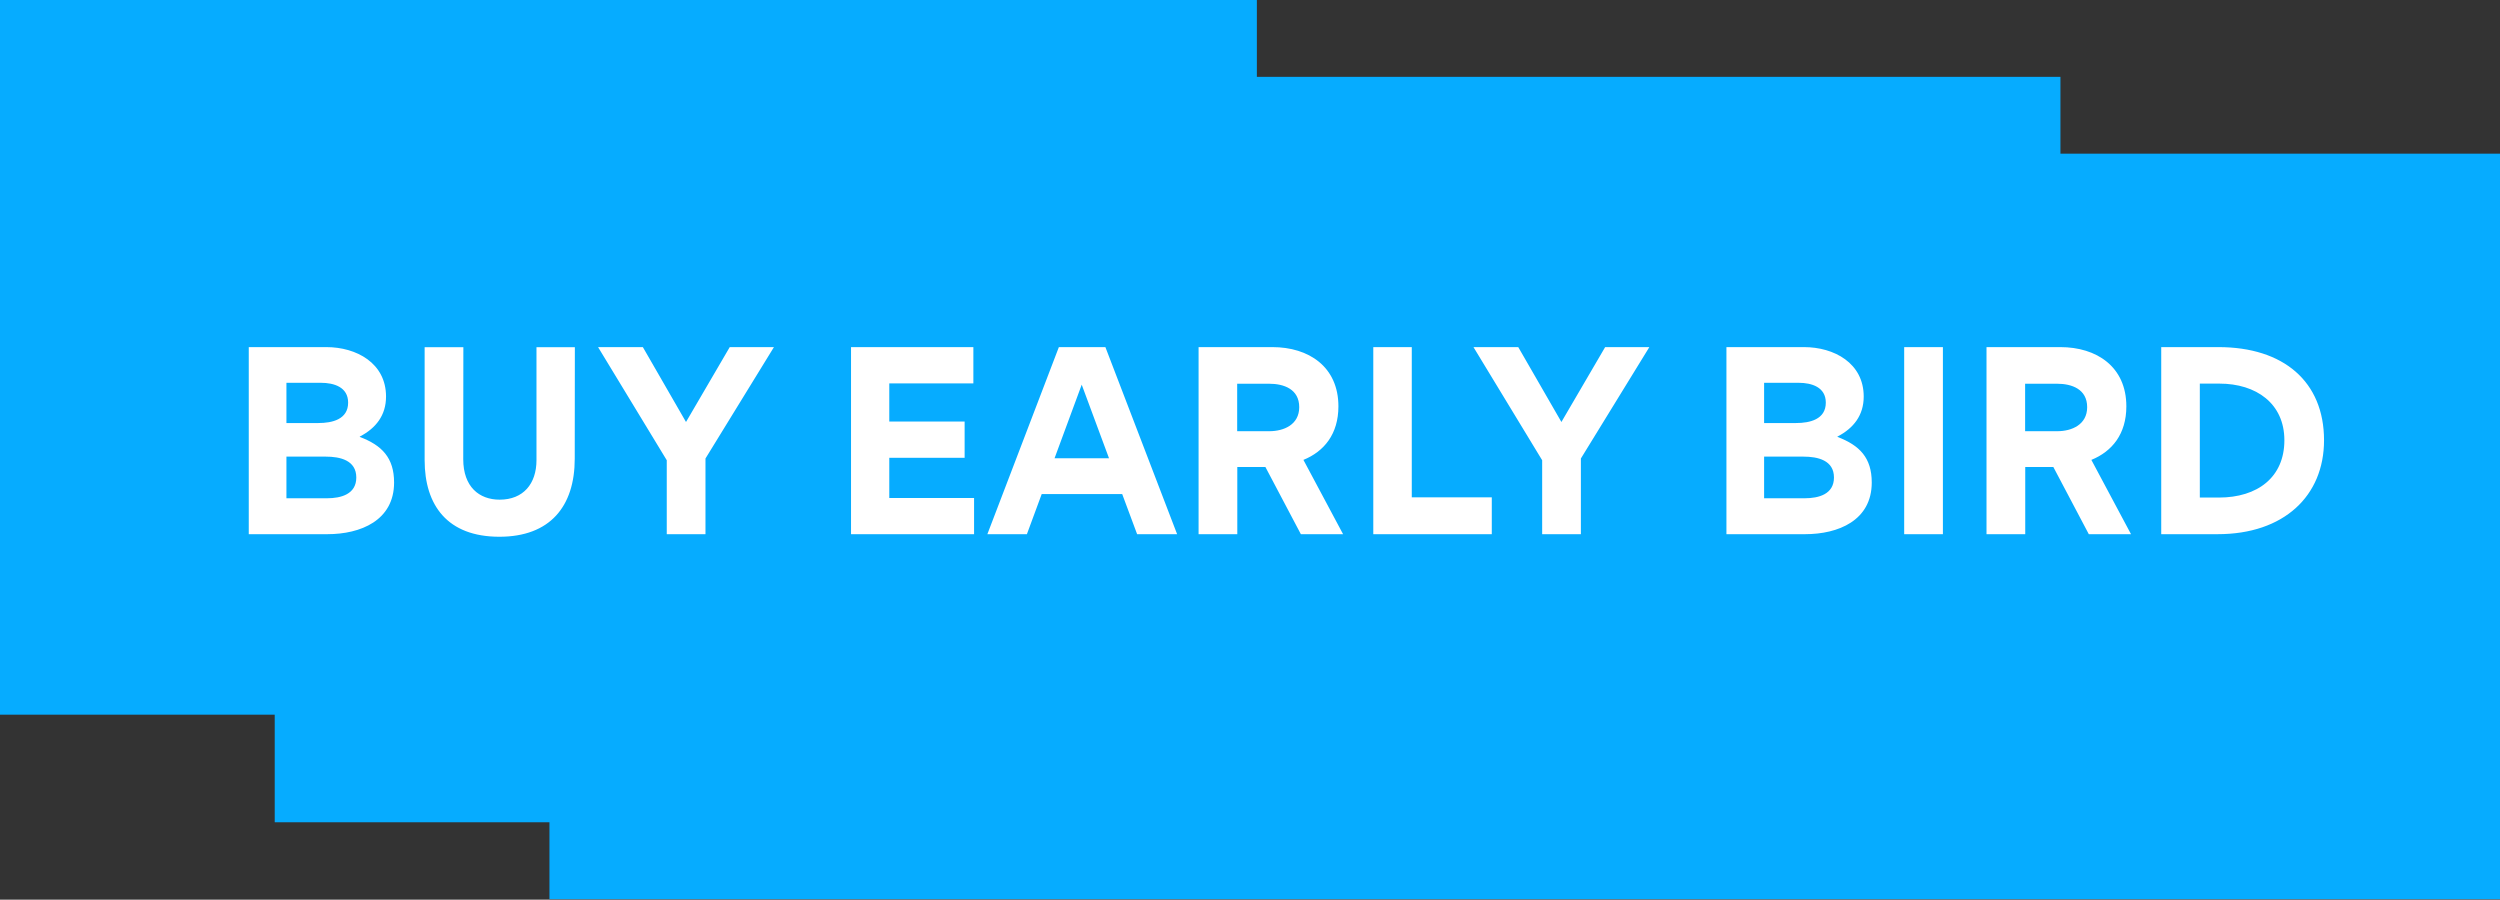 <svg width="314" height="113" viewBox="0 0 314 113" fill="none" xmlns="http://www.w3.org/2000/svg">
<rect x="0" y="0" width="314" height="113" fill="#333333" stroke="none"/>
<rect width="157.863" height="89.764" fill="#06ACFF"/>
<rect x="34.505" y="9.652" width="224.286" height="93.624" fill="#06ACFF"/>
<rect x="69.011" y="19.304" width="244.989" height="93.624" fill="#06ACFF"/>
<path d="M49.497 60.604C49.497 57.499 47.973 55.931 45.19 54.877V54.833C47.226 53.778 48.486 52.152 48.486 49.808C48.486 45.604 44.765 43.597 40.986 43.597H31.245V67.093H41.132C45.278 67.093 49.497 65.38 49.497 60.604ZM43.725 50.57C43.725 52.679 41.718 53.133 39.99 53.133H35.976V48.08H40.312C41.953 48.08 43.725 48.622 43.725 50.57ZM44.751 59.974C44.751 62.084 42.817 62.582 41.074 62.582H35.976V57.352H40.913C42.714 57.352 44.751 57.806 44.751 59.974ZM72.202 43.612H67.382V57.792C67.382 60.765 65.727 62.758 62.753 62.758C60.19 62.758 58.183 61.146 58.183 57.675L58.198 43.612H53.334V57.792C53.334 63.475 56.206 67.416 62.724 67.416C69.082 67.416 72.187 63.607 72.187 57.616L72.202 43.612ZM88.608 67.093V57.587L97.207 43.597H91.655L86.162 53.002L80.742 43.597H75.117L83.745 57.806V67.093H88.608ZM106.889 67.093H122.343V62.552H111.694V57.499H121.157V52.943H111.694V48.153H122.255V43.597H106.889V67.093ZM140.947 62.054L142.822 67.093H147.846L138.837 43.597H132.993L124.013 67.093H128.979L130.839 62.054H140.947ZM132.451 57.557L135.864 48.314L139.292 57.557H132.451ZM168.691 67.093L163.71 57.762C166.303 56.708 168.105 54.525 168.105 51.039C168.105 46.058 164.37 43.597 159.814 43.597H150.542V67.093H155.405V58.656H158.935L163.388 67.093H168.691ZM155.39 48.197H159.404C161.25 48.197 163.183 48.871 163.183 51.141C163.183 53.339 161.25 54.159 159.433 54.159H155.39V48.197ZM172.485 67.093H187.368V62.465H177.319V43.597H172.485V67.093ZM198.559 67.093V57.587L207.158 43.597H201.606L196.113 53.002L190.693 43.597H185.068L193.696 57.806V67.093H198.559ZM235.092 60.604C235.092 57.499 233.569 55.931 230.786 54.877V54.833C232.822 53.778 234.082 52.152 234.082 49.808C234.082 45.604 230.361 43.597 226.582 43.597H216.84V67.093H226.728C230.874 67.093 235.092 65.38 235.092 60.604ZM229.321 50.57C229.321 52.679 227.314 53.133 225.585 53.133H221.572V48.08H225.908C227.548 48.08 229.321 48.622 229.321 50.57ZM230.346 59.974C230.346 62.084 228.413 62.582 226.669 62.582H221.572V57.352H226.508C228.31 57.352 230.346 57.806 230.346 59.974ZM239.165 43.597V67.093H244.028V43.597H239.165ZM267.656 67.093L262.675 57.762C265.268 56.708 267.07 54.525 267.07 51.039C267.07 46.058 263.334 43.597 258.779 43.597H249.506V67.093H254.37V58.656H257.9L262.353 67.093H267.656ZM254.355 48.197H258.369C260.214 48.197 262.148 48.871 262.148 51.141C262.148 53.339 260.214 54.159 258.398 54.159H254.355V48.197ZM291.899 55.301C291.899 47.933 286.816 43.597 278.642 43.597H271.45V67.093H278.54C286.86 67.093 291.899 62.289 291.899 55.301ZM286.918 55.301C286.918 59.93 283.564 62.494 278.686 62.494H276.298V48.182H278.759C283.374 48.182 286.918 50.672 286.918 55.301Z" fill="white"/>
</svg>
